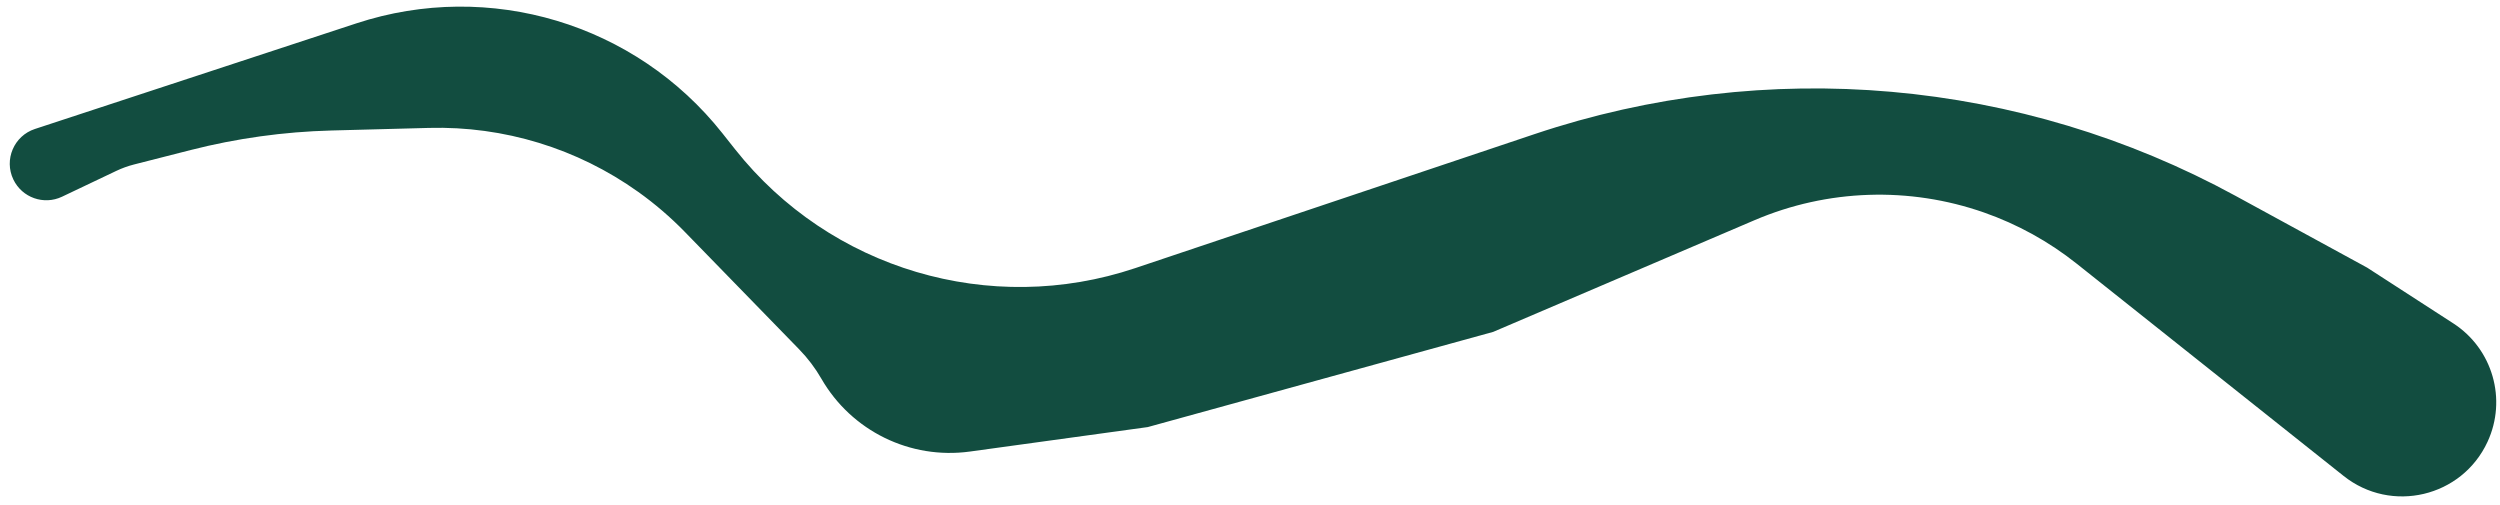 <svg width="1050" height="212" viewBox="0 0 1050 212" fill="none" xmlns="http://www.w3.org/2000/svg">
<g clip-path="url(#clip0_342_589)">
<path d="M149.72 9.796L14.663 54.171C5.86 57.063 1.606 67.035 5.611 75.391C9.268 83.02 18.409 86.253 26.05 82.618L48.853 71.769C51.234 70.636 53.721 69.737 56.276 69.085L80.107 63.008C99.403 58.088 119.188 55.338 139.095 54.812L180.179 53.724C211.616 52.892 242.467 62.328 268.061 80.601C275.081 85.613 281.638 91.243 287.655 97.423L335.663 146.737C339.273 150.445 342.407 154.59 344.991 159.075C357.629 181.009 382.297 193.099 407.375 189.649L482.045 179.376L627.162 139.382L736.877 92.49C767.489 79.407 801.89 78.255 833.309 89.263C847.377 94.192 860.519 101.447 872.186 110.725L984.323 199.898C1004.34 215.815 1033.97 208.808 1044.74 185.612C1053.04 167.749 1046.91 146.506 1030.37 135.808L994.206 112.411L938.915 82.252C848.65 33.016 741.95 23.626 644.473 56.339L476.809 112.607C415.862 133.061 348.634 113.096 308.729 62.693L303.401 55.964C266.917 9.881 205.561 -8.551 149.72 9.796Z" fill="#124D40"/>
</g>
<defs>
<clipPath id="clip0_342_589">
<rect width="1050" height="212" fill="white"/>
</clipPath>
</defs>
</svg>